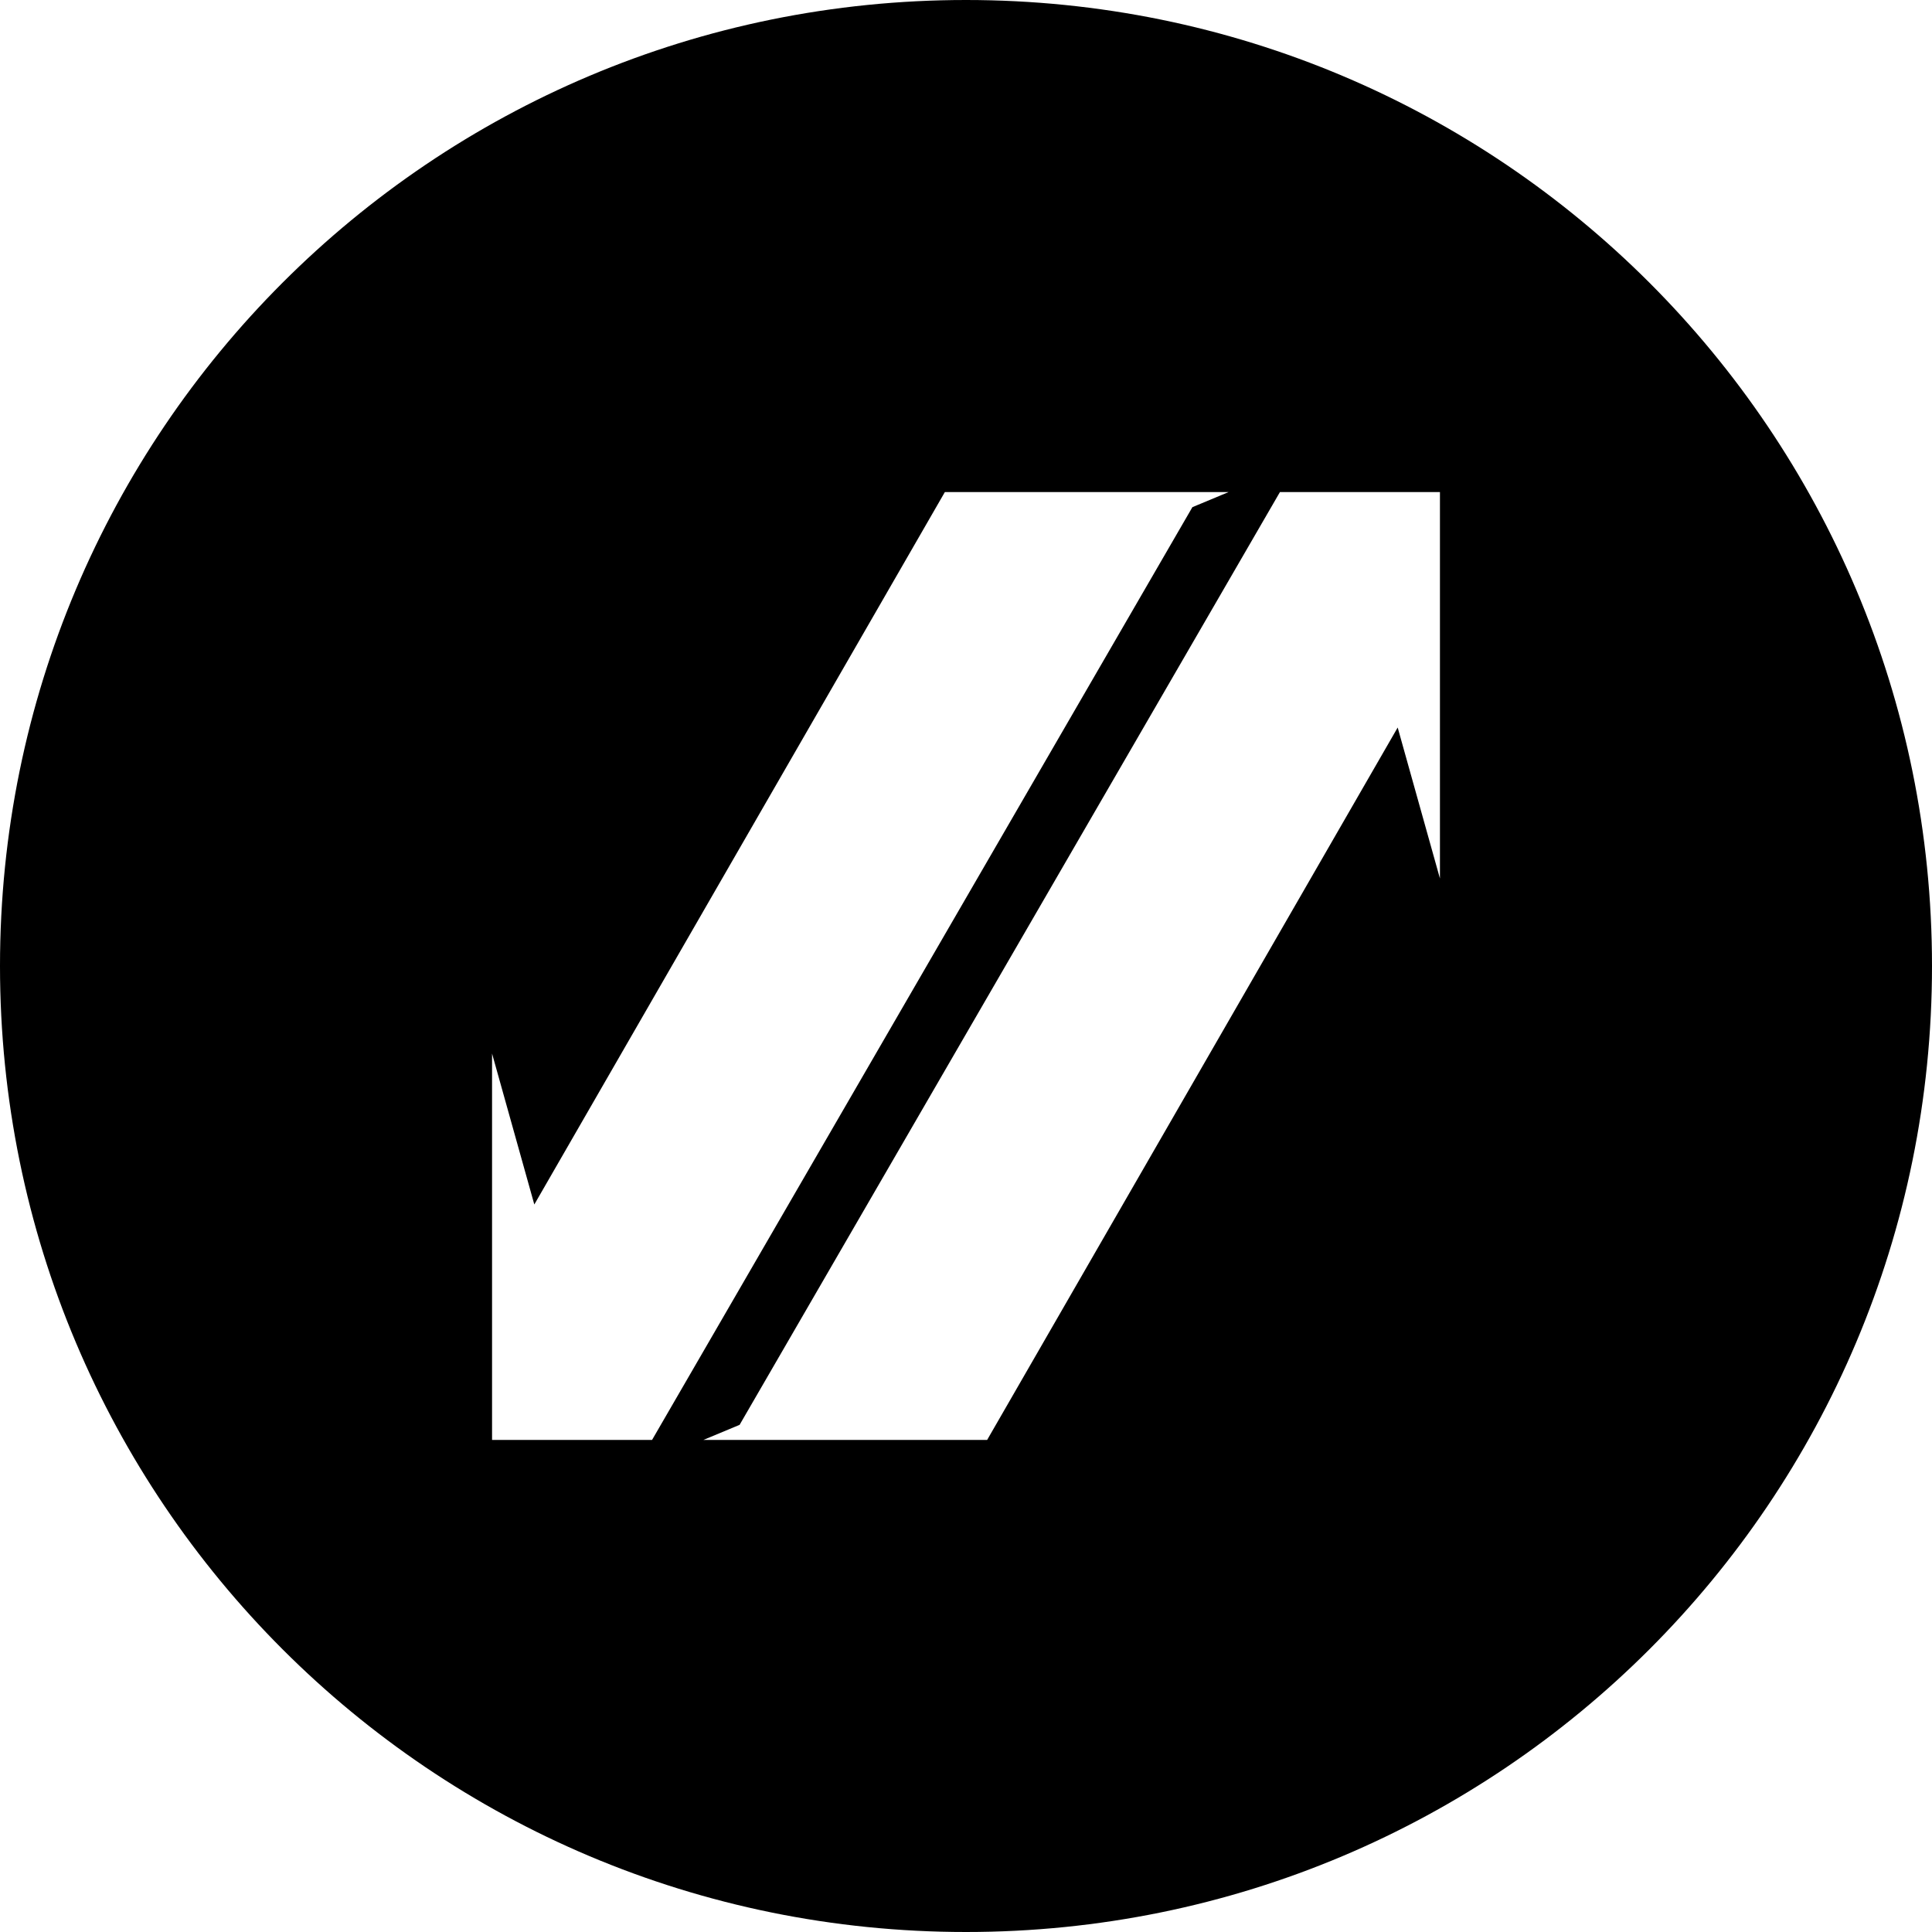 <?xml version="1.0" encoding="UTF-8"?>
<svg xmlns="http://www.w3.org/2000/svg" xml:space="preserve" width="192" height="192" version="1.1" style="shape-rendering:geometricPrecision; text-rendering:geometricPrecision; image-rendering:optimizeQuality; fill-rule:evenodd; clip-rule:evenodd"
viewBox="0 0 640 640" xmlns:xlink="http://www.w3.org/1999/xlink">
 <g id="modenyania">
  <path d="M320 0c177,0 320,143 320,320 0,177 -143,320 -320,320 -177,0 -320,-143 -320,-320 0,-177 143,-320 320,-320zm-157 349l14 50 136 -236 94 0 -12 5 -179 309 -53 0 0 -128zm314 -58l-14 -50 -136 236 -94 0 12 -5 179 -309 53 0 0 128z" fill="#000"/>
 </g>
</svg>


